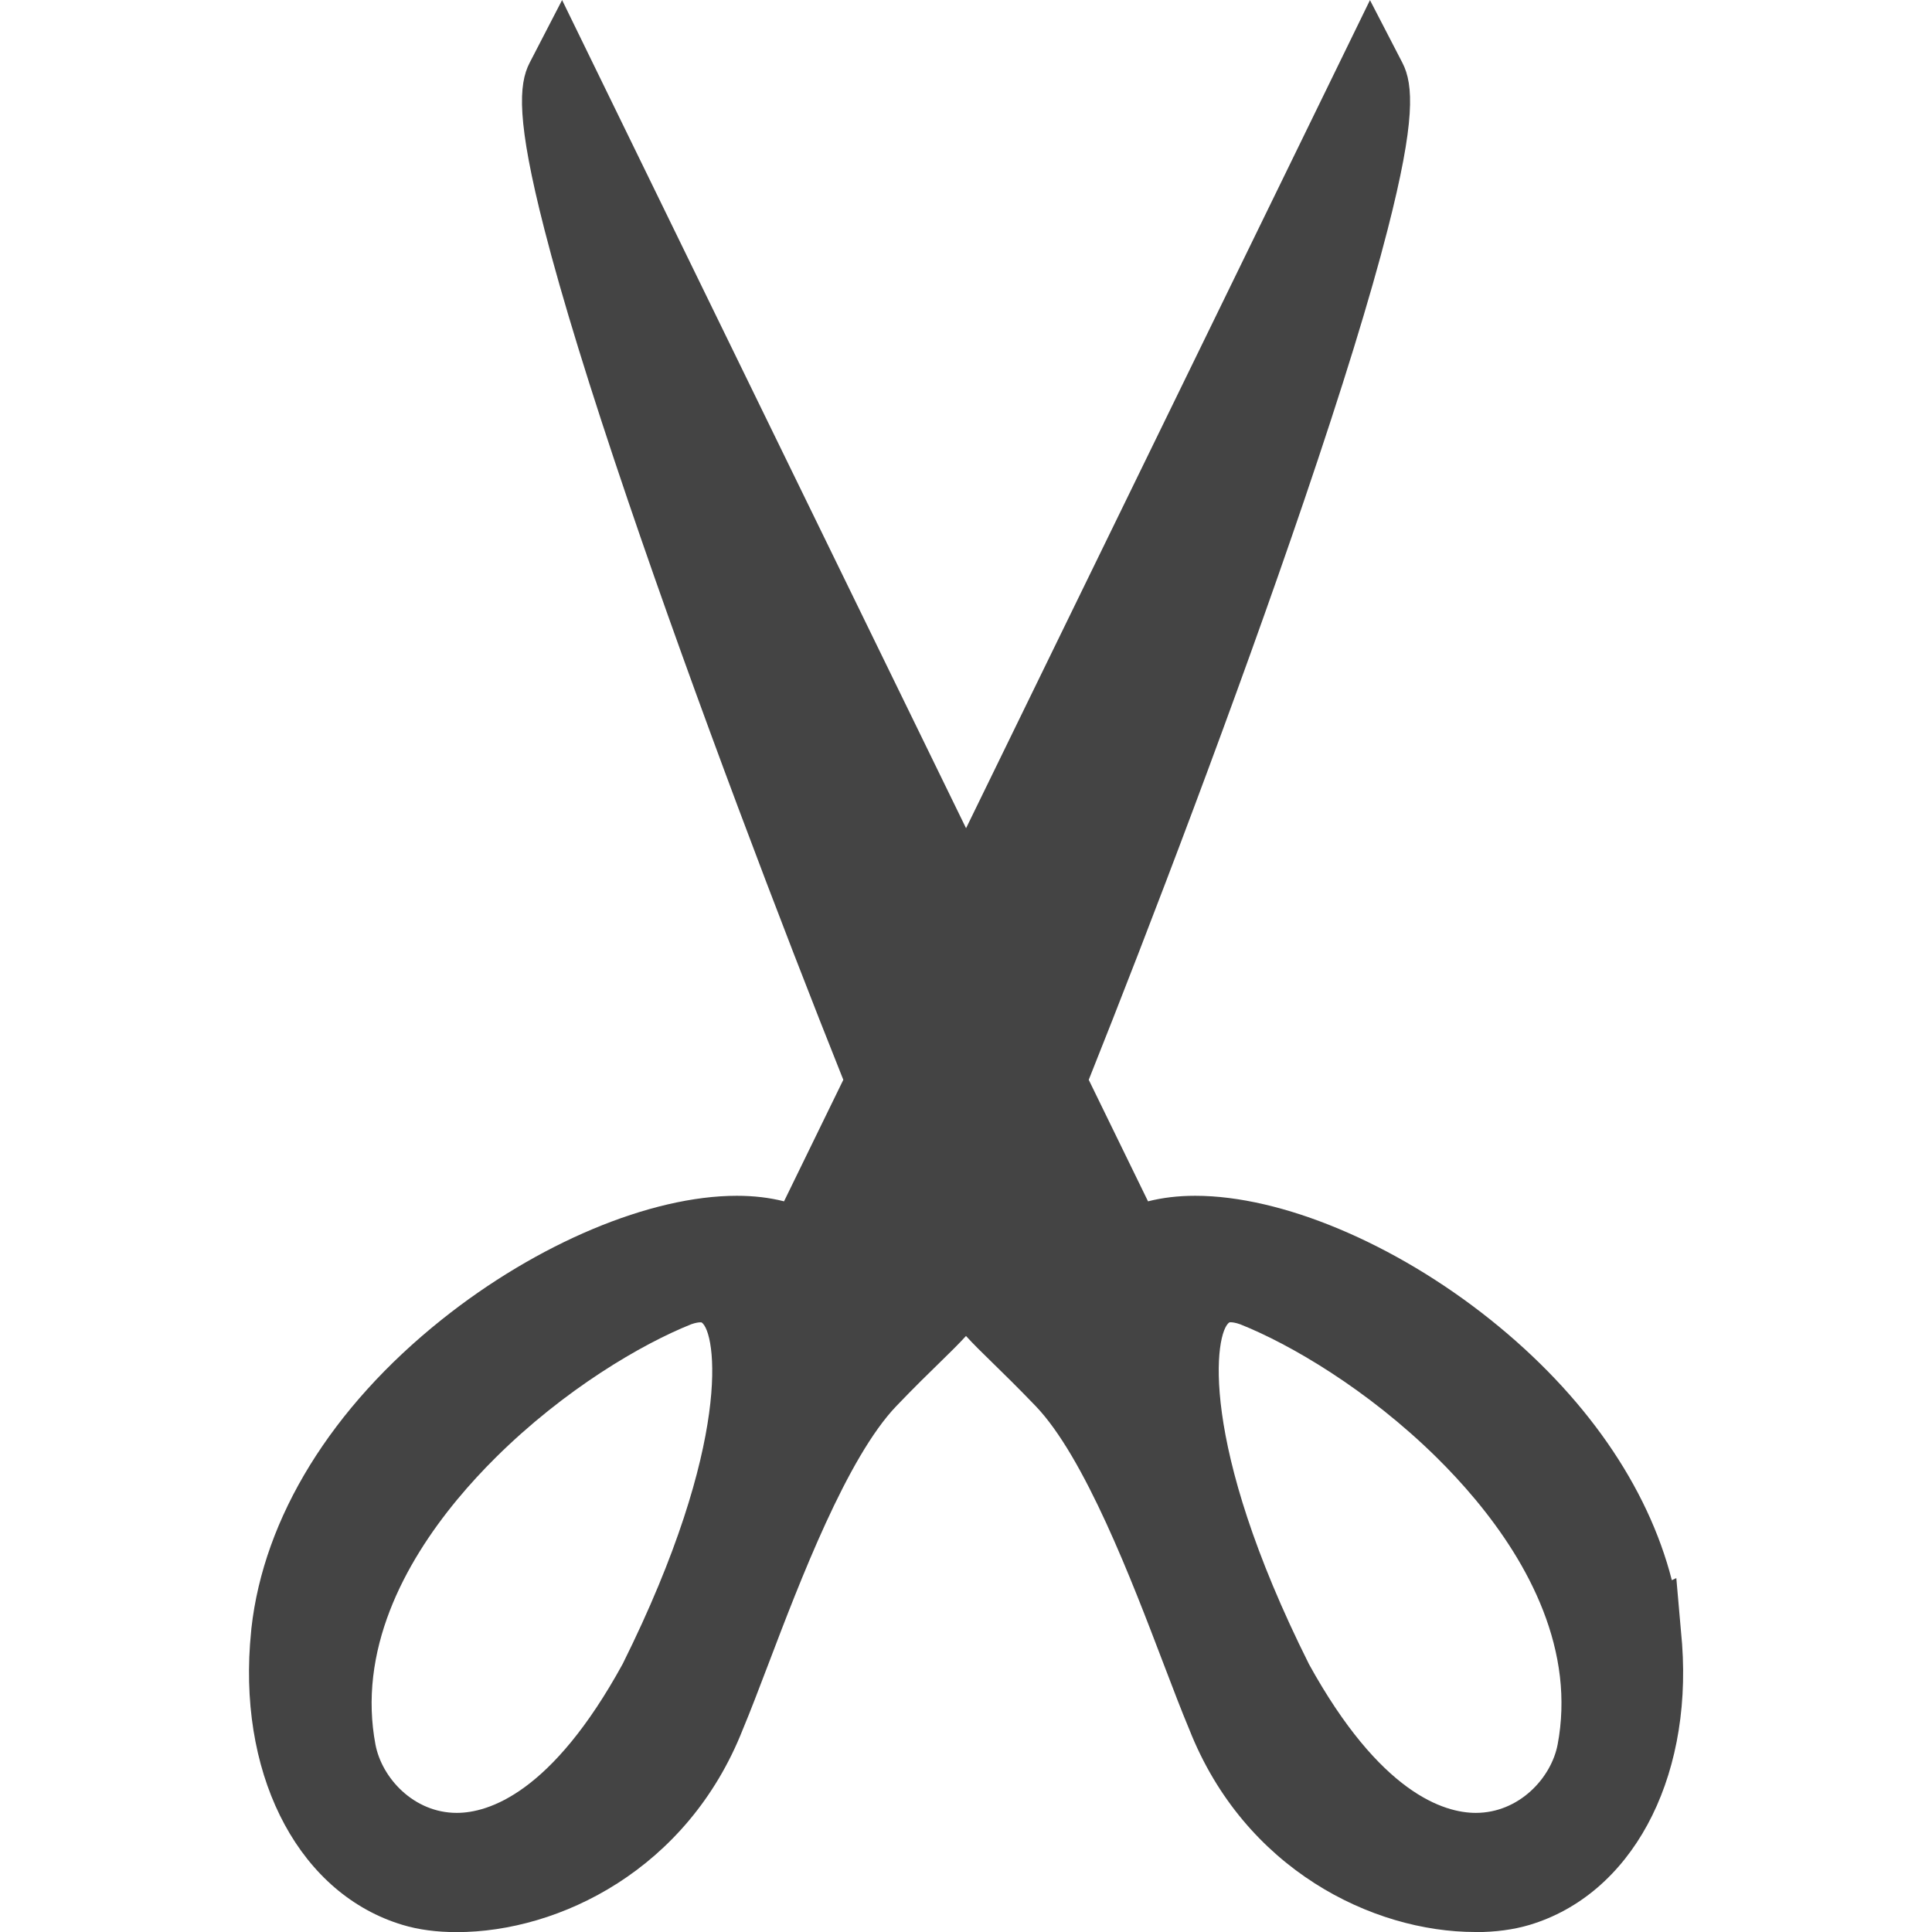 <?xml version="1.0" encoding="utf-8"?>
<!-- Generated by IcoMoon.io -->
<!DOCTYPE svg PUBLIC "-//W3C//DTD SVG 1.1//EN" "http://www.w3.org/Graphics/SVG/1.1/DTD/svg11.dtd">
<svg version="1.1" xmlns="http://www.w3.org/2000/svg" xmlns:xlink="http://www.w3.org/1999/xlink" width="32" height="32" viewBox="0 0 32 32">
<path fill="#444444" d="M24.436 32c-1.701-0-3.824-1.038-4.738-3.356-0.127-0.302-0.267-0.67-0.429-1.094-0.518-1.359-1.3-3.413-2.118-4.264-0.299-0.311-0.531-0.537-0.717-0.719-0.167-0.163-0.308-0.3-0.434-0.439-0.127 0.139-0.267 0.276-0.434 0.439-0.186 0.181-0.418 0.407-0.717 0.719-0.818 0.851-1.601 2.905-2.118 4.265-0.162 0.424-0.301 0.791-0.428 1.094-0.914 2.318-3.038 3.357-4.738 3.357-0.331 0-0.634-0.040-0.898-0.12-1.673-0.503-2.688-2.371-2.526-4.649l0.023-0.263c0.205-1.838 1.325-3.654 3.152-5.113 1.584-1.265 3.457-2.051 4.888-2.051 0.283 0 0.544 0.031 0.782 0.092l0.982-2.013c-1.009-2.526-2.447-6.298-3.57-9.603-0.626-1.841-1.091-3.35-1.381-4.483-0.46-1.793-0.43-2.4-0.245-2.758l0.538-1.040 6.691 13.717 6.69-13.716 0.538 1.040c0.185 0.359 0.215 0.965-0.245 2.758-0.29 1.133-0.755 2.641-1.381 4.482-1.123 3.304-2.561 7.077-3.57 9.603l0.982 2.013c0.238-0.061 0.499-0.092 0.782-0.092 1.431 0 3.304 0.786 4.888 2.051 1.562 1.248 2.607 2.756 3.006 4.316l0.074-0.035 0.096 1.095c0.163 2.278-0.852 4.146-2.525 4.649-0.265 0.079-0.567 0.12-0.898 0.12-0 0-0 0-0 0zM21.678 27.559c1.183 2.147 2.241 2.468 2.766 2.468 0.715 0 1.251-0.577 1.356-1.136 0.069-0.367 0.081-0.745 0.037-1.123-0.177-1.51-1.209-2.806-2.042-3.628-1.146-1.129-2.431-1.879-3.255-2.206-0.082-0.029-0.133-0.033-0.156-0.033-0.016 0-0.022 0.002-0.022 0.002-0.24 0.156-0.527 1.97 1.316 5.655zM11.446 21.935c-0.82 0.328-2.097 1.077-3.235 2.206-0.829 0.822-1.854 2.118-2.030 3.628-0.044 0.377-0.032 0.754 0.037 1.122 0.104 0.558 0.636 1.136 1.347 1.136 0.522 0 1.573-0.321 2.749-2.468 1.832-3.684 1.548-5.497 1.306-5.656 0 0-0 0-0 0-0.001 0-0.008-0.001-0.020-0.001-0.023-0-0.073 0.004-0.155 0.033z"></path>
</svg>
